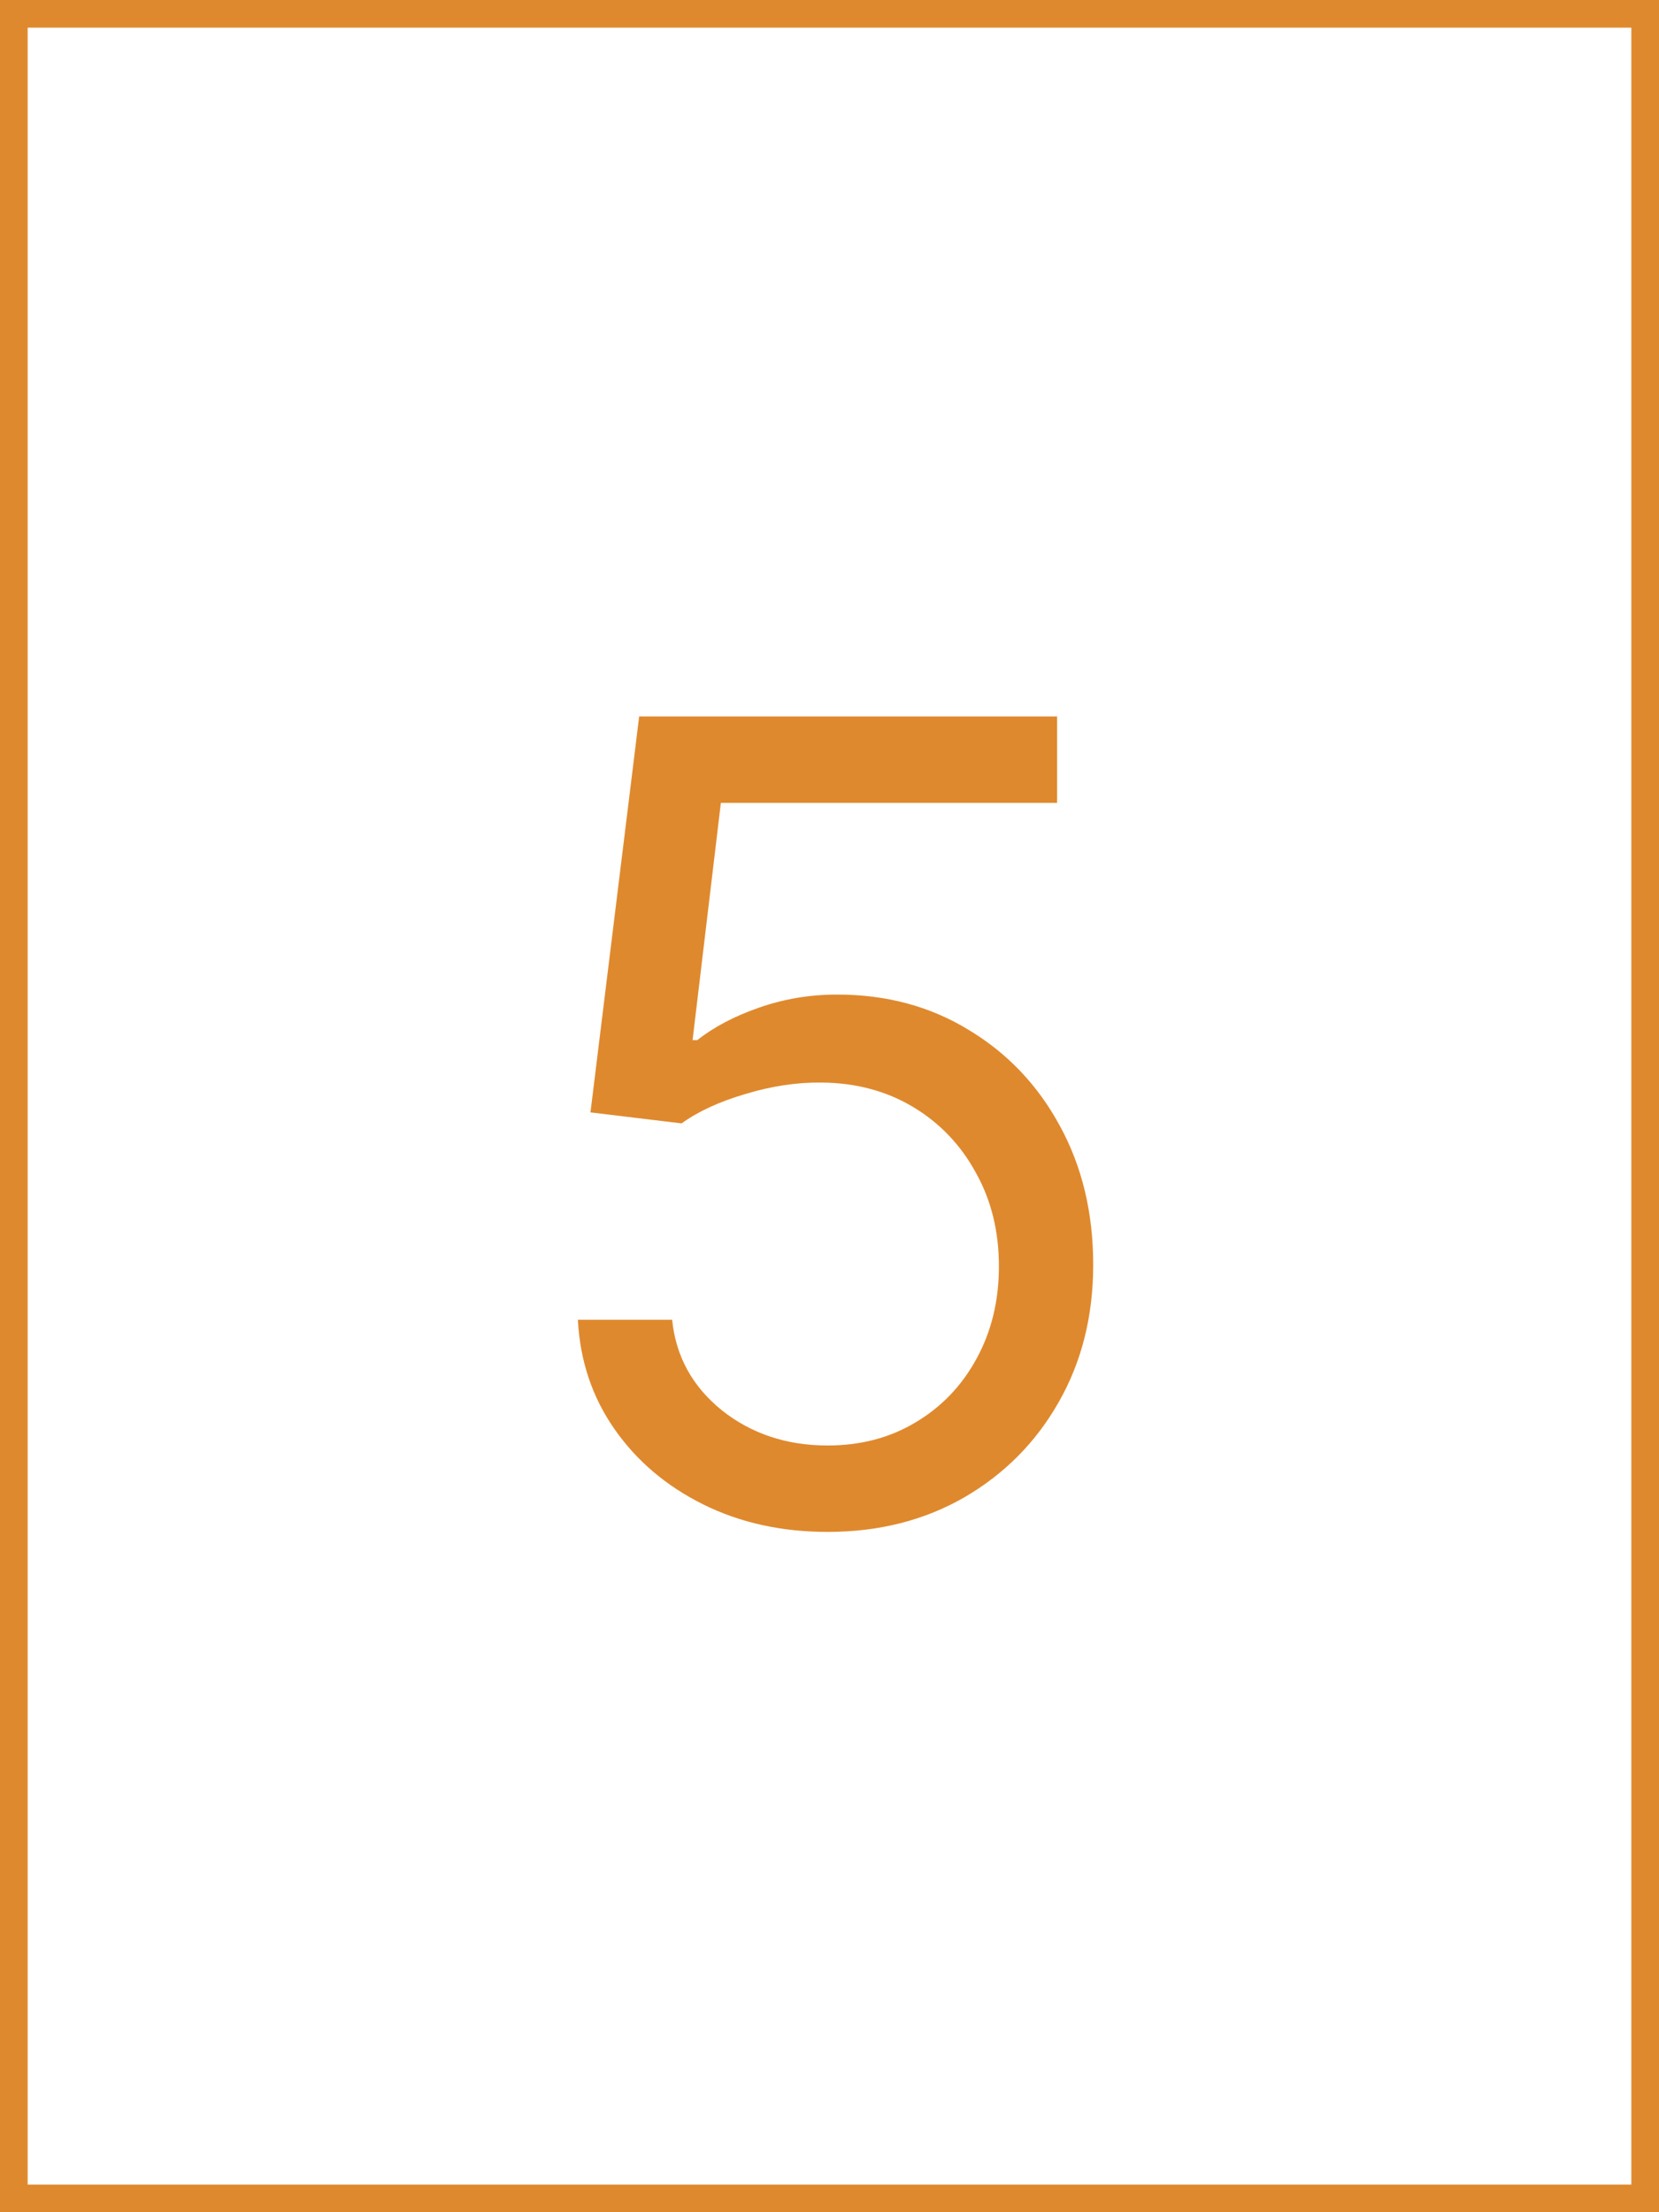 <svg width="60" height="80" viewBox="0 0 60 80" fill="none" xmlns="http://www.w3.org/2000/svg">
<rect x="0" y="0" width="60" height="80" fill="#333333" stroke="none"/>
<rect x="0.5" y="0.5" width="59" height="79" fill="white"/>
<path d="M29.934 55.398C28.268 55.398 26.767 55.066 25.431 54.403C24.096 53.74 23.026 52.831 22.221 51.676C21.416 50.521 20.976 49.205 20.9 47.727H24.309C24.442 49.044 25.038 50.133 26.099 50.994C27.169 51.847 28.448 52.273 29.934 52.273C31.128 52.273 32.188 51.993 33.116 51.435C34.054 50.876 34.788 50.109 35.318 49.133C35.858 48.149 36.127 47.036 36.127 45.795C36.127 44.526 35.848 43.395 35.289 42.401C34.74 41.397 33.983 40.606 33.017 40.028C32.051 39.451 30.948 39.157 29.707 39.148C28.817 39.138 27.903 39.276 26.966 39.56C26.028 39.834 25.256 40.189 24.65 40.625L21.355 40.227L23.116 25.909H38.23V29.034H26.071L25.048 37.614H25.218C25.815 37.14 26.563 36.747 27.463 36.435C28.362 36.122 29.3 35.966 30.275 35.966C32.056 35.966 33.642 36.392 35.034 37.244C36.435 38.087 37.534 39.242 38.329 40.71C39.134 42.178 39.537 43.854 39.537 45.739C39.537 47.595 39.12 49.252 38.287 50.71C37.463 52.159 36.326 53.305 34.877 54.148C33.429 54.981 31.781 55.398 29.934 55.398Z" fill="#DF892E"/>
<rect x="0.5" y="0.5" width="59" height="79" stroke="#DF892E"/>
</svg>
